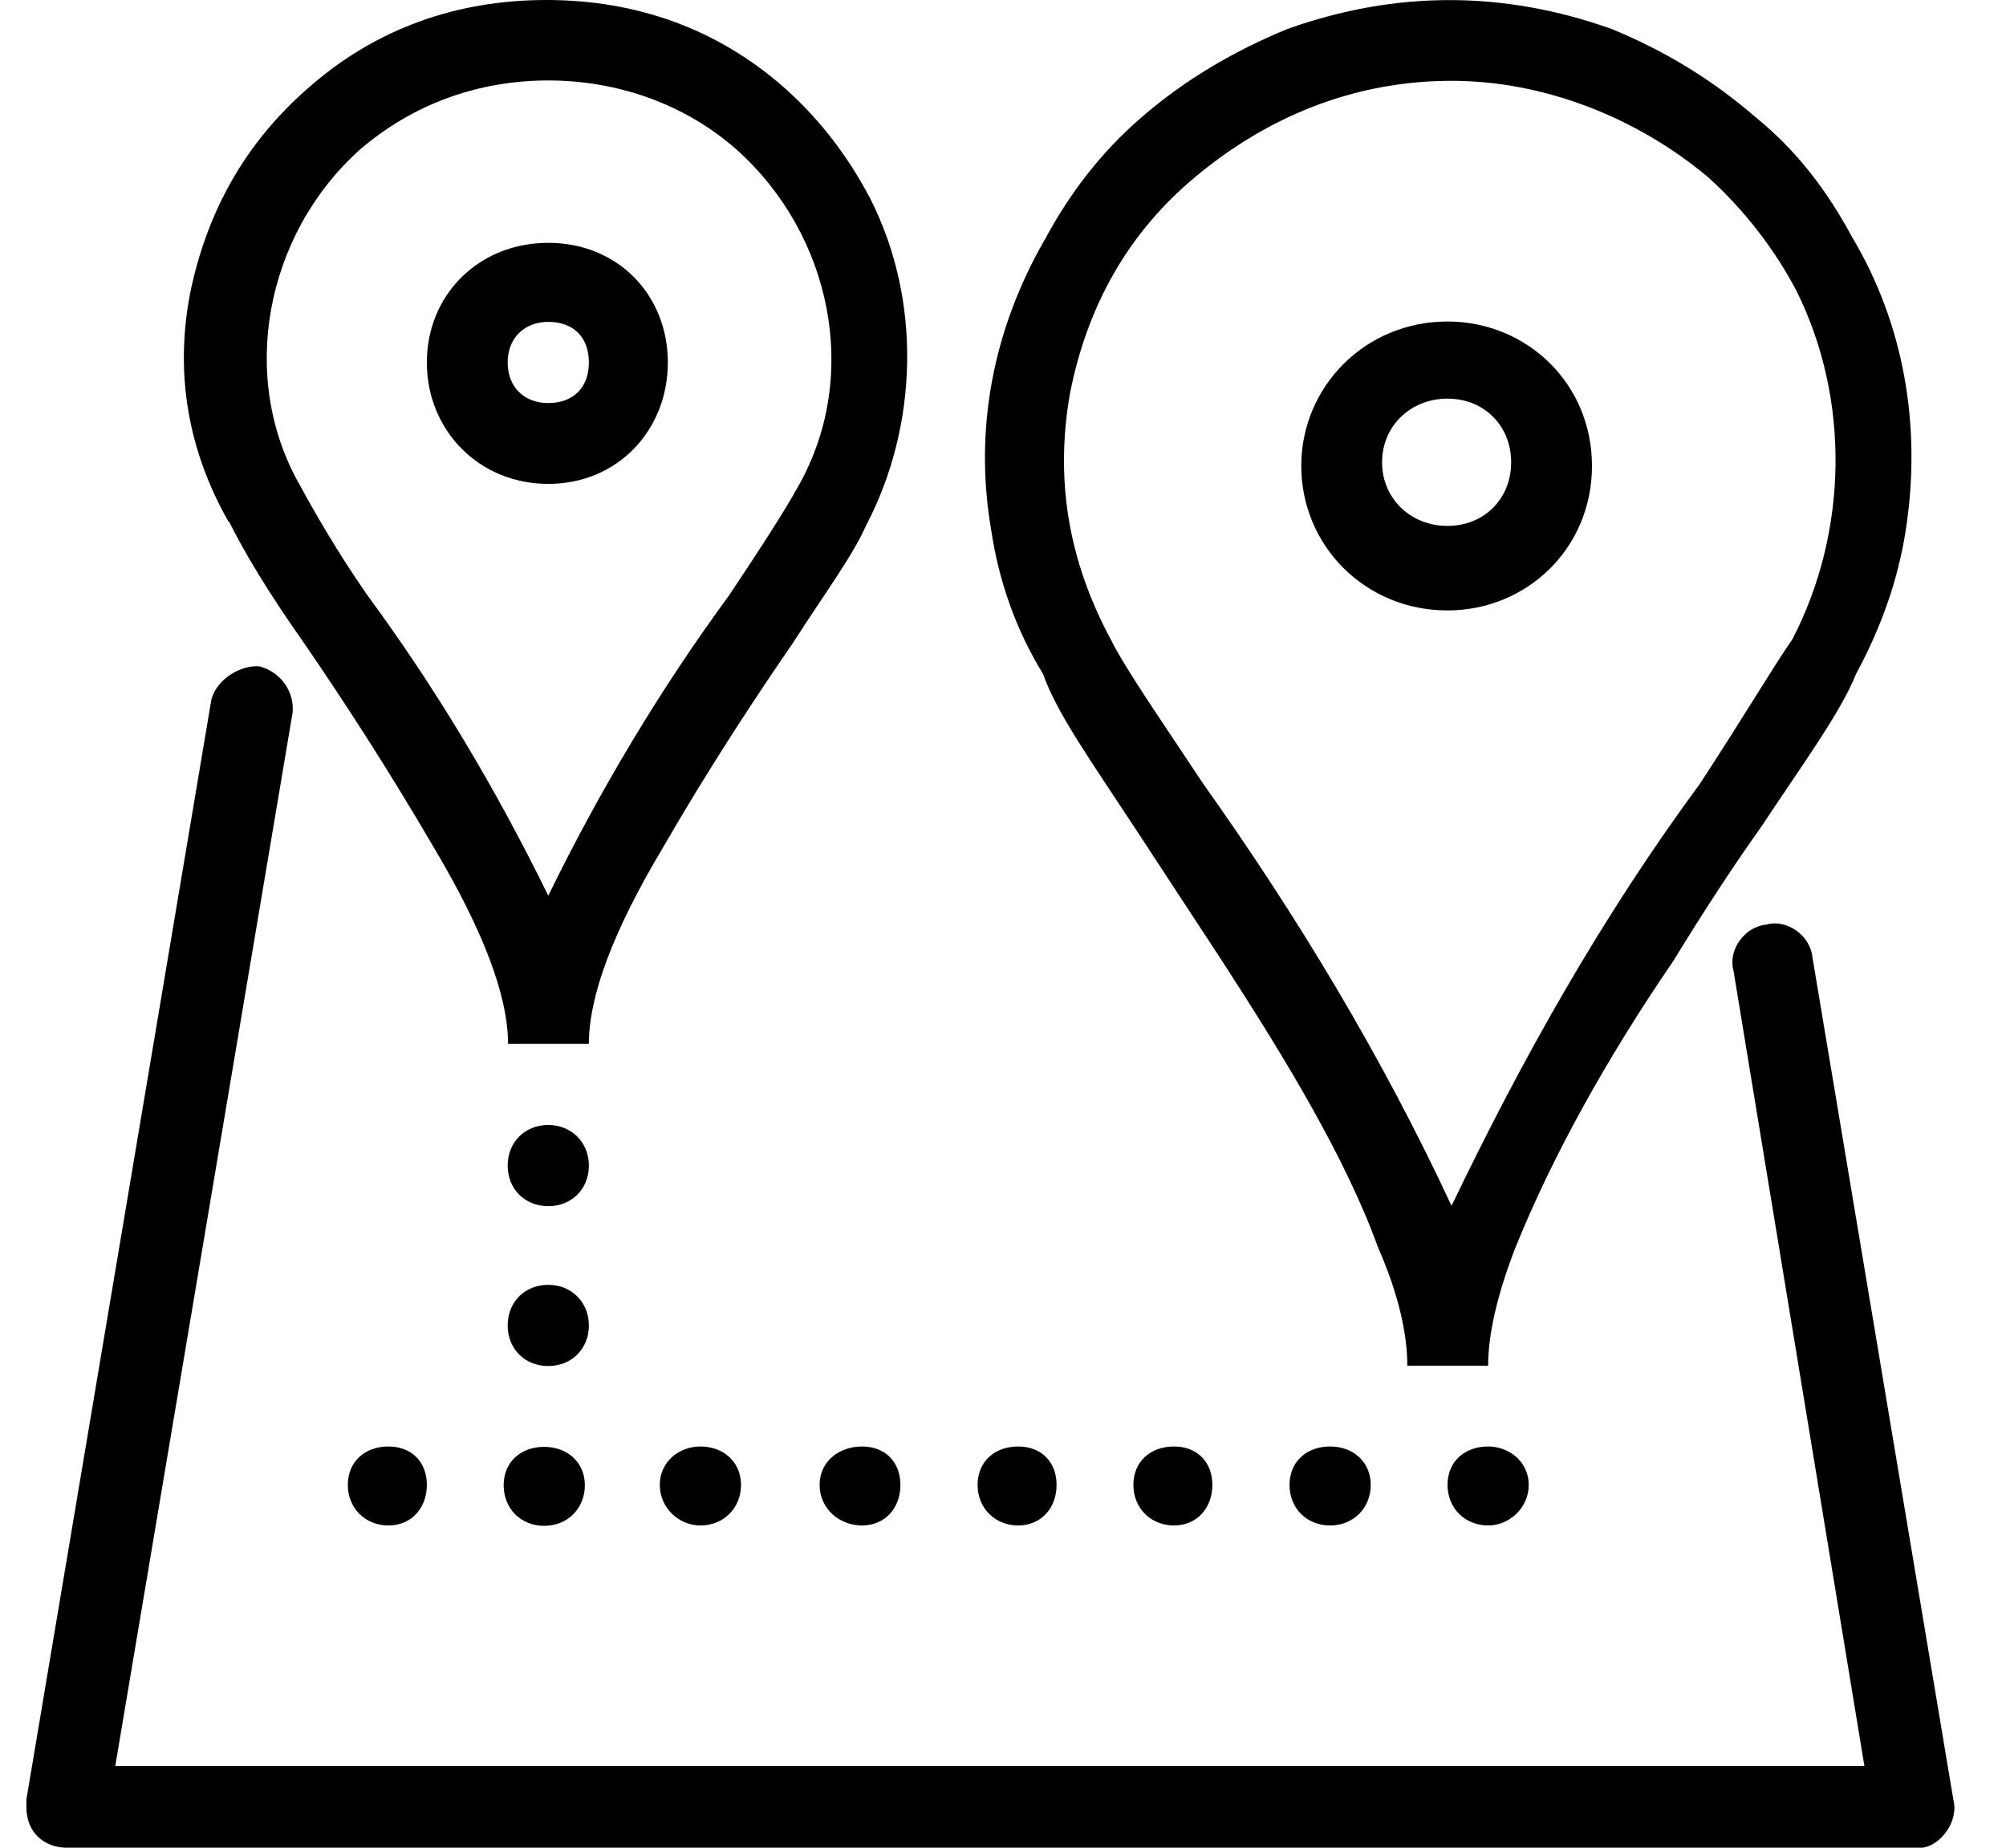 <svg width="38" height="35" viewBox="0 0 38 35" fill="none" xmlns="http://www.w3.org/2000/svg">
<path d="M0.5 34.086L4.005 13.246C4.116 12.844 4.587 12.588 4.92 12.623C5.322 12.734 5.578 13.101 5.543 13.496L2.183 33.455H35.318L32.838 18.387C32.727 17.985 33.06 17.549 33.462 17.514C33.863 17.403 34.3 17.735 34.334 18.137L37.002 34.086C37.112 34.522 36.745 34.958 36.42 35H1.269C0.833 35 0.5 34.709 0.5 34.231V34.086ZM4.331 9.886C3.562 8.535 3.306 7.073 3.604 5.542C3.929 3.977 4.663 2.695 5.827 1.677C7.102 0.547 8.64 0 10.351 0C12.062 0 13.6 0.547 14.875 1.677C15.568 2.3 16.08 2.993 16.482 3.755C17.466 5.688 17.396 8.064 16.406 9.955C16.149 10.537 15.602 11.272 15.02 12.179C14.293 13.239 13.448 14.514 12.54 16.087C11.626 17.618 11.155 18.858 11.155 19.772H9.624C9.624 18.858 9.146 17.618 8.238 16.087C7.324 14.521 6.485 13.239 5.758 12.179C5.065 11.196 4.629 10.461 4.338 9.879L4.331 9.886ZM15.131 9.193C16.302 7.115 15.755 4.448 13.96 2.84C12.977 1.968 11.695 1.524 10.386 1.524C9.076 1.524 7.829 1.961 6.811 2.84C5.024 4.448 4.511 7.15 5.682 9.193C5.938 9.664 6.375 10.434 6.957 11.272C8.273 13.059 9.402 14.957 10.386 16.966C11.369 14.957 12.505 13.059 13.815 11.272C14.397 10.399 14.875 9.664 15.131 9.193ZM7.358 27.4C7.795 27.4 8.086 27.691 8.086 28.128C8.086 28.564 7.795 28.896 7.358 28.896C6.922 28.896 6.589 28.571 6.589 28.128C6.589 27.684 6.915 27.4 7.358 27.4ZM10.386 4.6C11.702 4.6 12.651 5.584 12.651 6.866C12.651 8.147 11.702 9.166 10.386 9.166C9.069 9.166 8.086 8.147 8.086 6.866C8.086 5.584 9.069 4.6 10.386 4.6ZM10.309 27.407C10.746 27.407 11.079 27.698 11.079 28.134C11.079 28.571 10.753 28.903 10.309 28.903C9.866 28.903 9.541 28.578 9.541 28.134C9.541 27.691 9.866 27.407 10.309 27.407ZM10.386 6.097C9.949 6.097 9.617 6.388 9.617 6.866C9.617 7.344 9.942 7.635 10.386 7.635C10.857 7.635 11.155 7.344 11.155 6.866C11.155 6.388 10.864 6.097 10.386 6.097ZM10.386 21.31C10.822 21.31 11.155 21.636 11.155 22.079C11.155 22.523 10.829 22.848 10.386 22.848C9.942 22.848 9.617 22.523 9.617 22.079C9.617 21.636 9.942 21.31 10.386 21.31ZM10.386 24.338C10.822 24.338 11.155 24.663 11.155 25.107C11.155 25.55 10.829 25.876 10.386 25.876C9.942 25.876 9.617 25.55 9.617 25.107C9.617 24.663 9.942 24.338 10.386 24.338ZM13.268 27.4C13.704 27.4 14.037 27.691 14.037 28.128C14.037 28.564 13.711 28.896 13.268 28.896C12.866 28.896 12.499 28.571 12.499 28.128C12.499 27.684 12.866 27.4 13.268 27.4ZM16.33 27.4C16.766 27.4 17.057 27.691 17.057 28.128C17.057 28.564 16.766 28.896 16.33 28.896C15.893 28.896 15.526 28.571 15.526 28.128C15.526 27.684 15.893 27.4 16.33 27.4ZM19.288 27.4C19.724 27.4 20.015 27.691 20.015 28.128C20.015 28.564 19.724 28.896 19.288 28.896C18.851 28.896 18.519 28.571 18.519 28.128C18.519 27.684 18.844 27.4 19.288 27.4ZM23.153 18.207L21.477 15.65C20.639 14.376 20.015 13.496 19.759 12.768C19.246 11.93 18.921 11.015 18.775 10.032C18.449 8.133 18.81 6.235 19.8 4.524C20.271 3.651 20.86 2.882 21.622 2.224C22.46 1.496 23.41 0.949 24.393 0.547C26.437 -0.18 28.481 -0.18 30.524 0.547C31.508 0.949 32.422 1.496 33.261 2.224C34.03 2.847 34.611 3.609 35.083 4.489C36.066 6.131 36.399 8.064 36.108 9.997C35.962 10.981 35.63 11.895 35.159 12.768C34.868 13.496 34.141 14.486 33.371 15.65C32.824 16.419 32.277 17.258 31.695 18.207C30.42 20.07 29.395 21.927 28.702 23.645C28.377 24.483 28.19 25.252 28.19 25.869H26.659C26.659 25.245 26.479 24.483 26.111 23.645C25.488 21.927 24.359 20.07 23.153 18.207ZM33.953 12.11C35.013 10.066 35.048 7.551 34.03 5.508C33.628 4.739 33.046 3.977 32.353 3.353C31.002 2.224 29.25 1.531 27.497 1.531C25.633 1.531 23.991 2.224 22.641 3.353C21.366 4.413 20.597 5.799 20.271 7.441C19.98 9.083 20.237 10.614 21.04 12.11C21.331 12.692 22.024 13.683 22.793 14.847C24.58 17.361 26.188 20.029 27.497 22.841C28.848 20.029 30.344 17.368 32.201 14.847C32.97 13.676 33.621 12.581 33.953 12.11ZM22.239 27.4C22.675 27.4 22.966 27.691 22.966 28.128C22.966 28.564 22.675 28.896 22.239 28.896C21.802 28.896 21.47 28.571 21.47 28.128C21.47 27.684 21.796 27.4 22.239 27.4ZM25.197 27.4C25.633 27.4 25.966 27.691 25.966 28.128C25.966 28.564 25.64 28.896 25.197 28.896C24.754 28.896 24.428 28.571 24.428 28.128C24.428 27.684 24.754 27.4 25.197 27.4ZM27.421 6.09C28.917 6.09 30.157 7.26 30.157 8.826C30.157 10.392 28.917 11.563 27.421 11.563C25.848 11.563 24.65 10.323 24.65 8.826C24.65 7.33 25.855 6.09 27.421 6.09ZM27.421 7.551C26.728 7.551 26.181 8.064 26.181 8.757C26.181 9.45 26.728 9.962 27.421 9.962C28.113 9.962 28.626 9.45 28.626 8.757C28.626 8.064 28.113 7.551 27.421 7.551ZM28.19 27.4C28.591 27.4 28.959 27.691 28.959 28.128C28.959 28.564 28.591 28.896 28.19 28.896C27.753 28.896 27.421 28.571 27.421 28.128C27.421 27.684 27.746 27.4 28.19 27.4Z" fill="black"/>
</svg>
